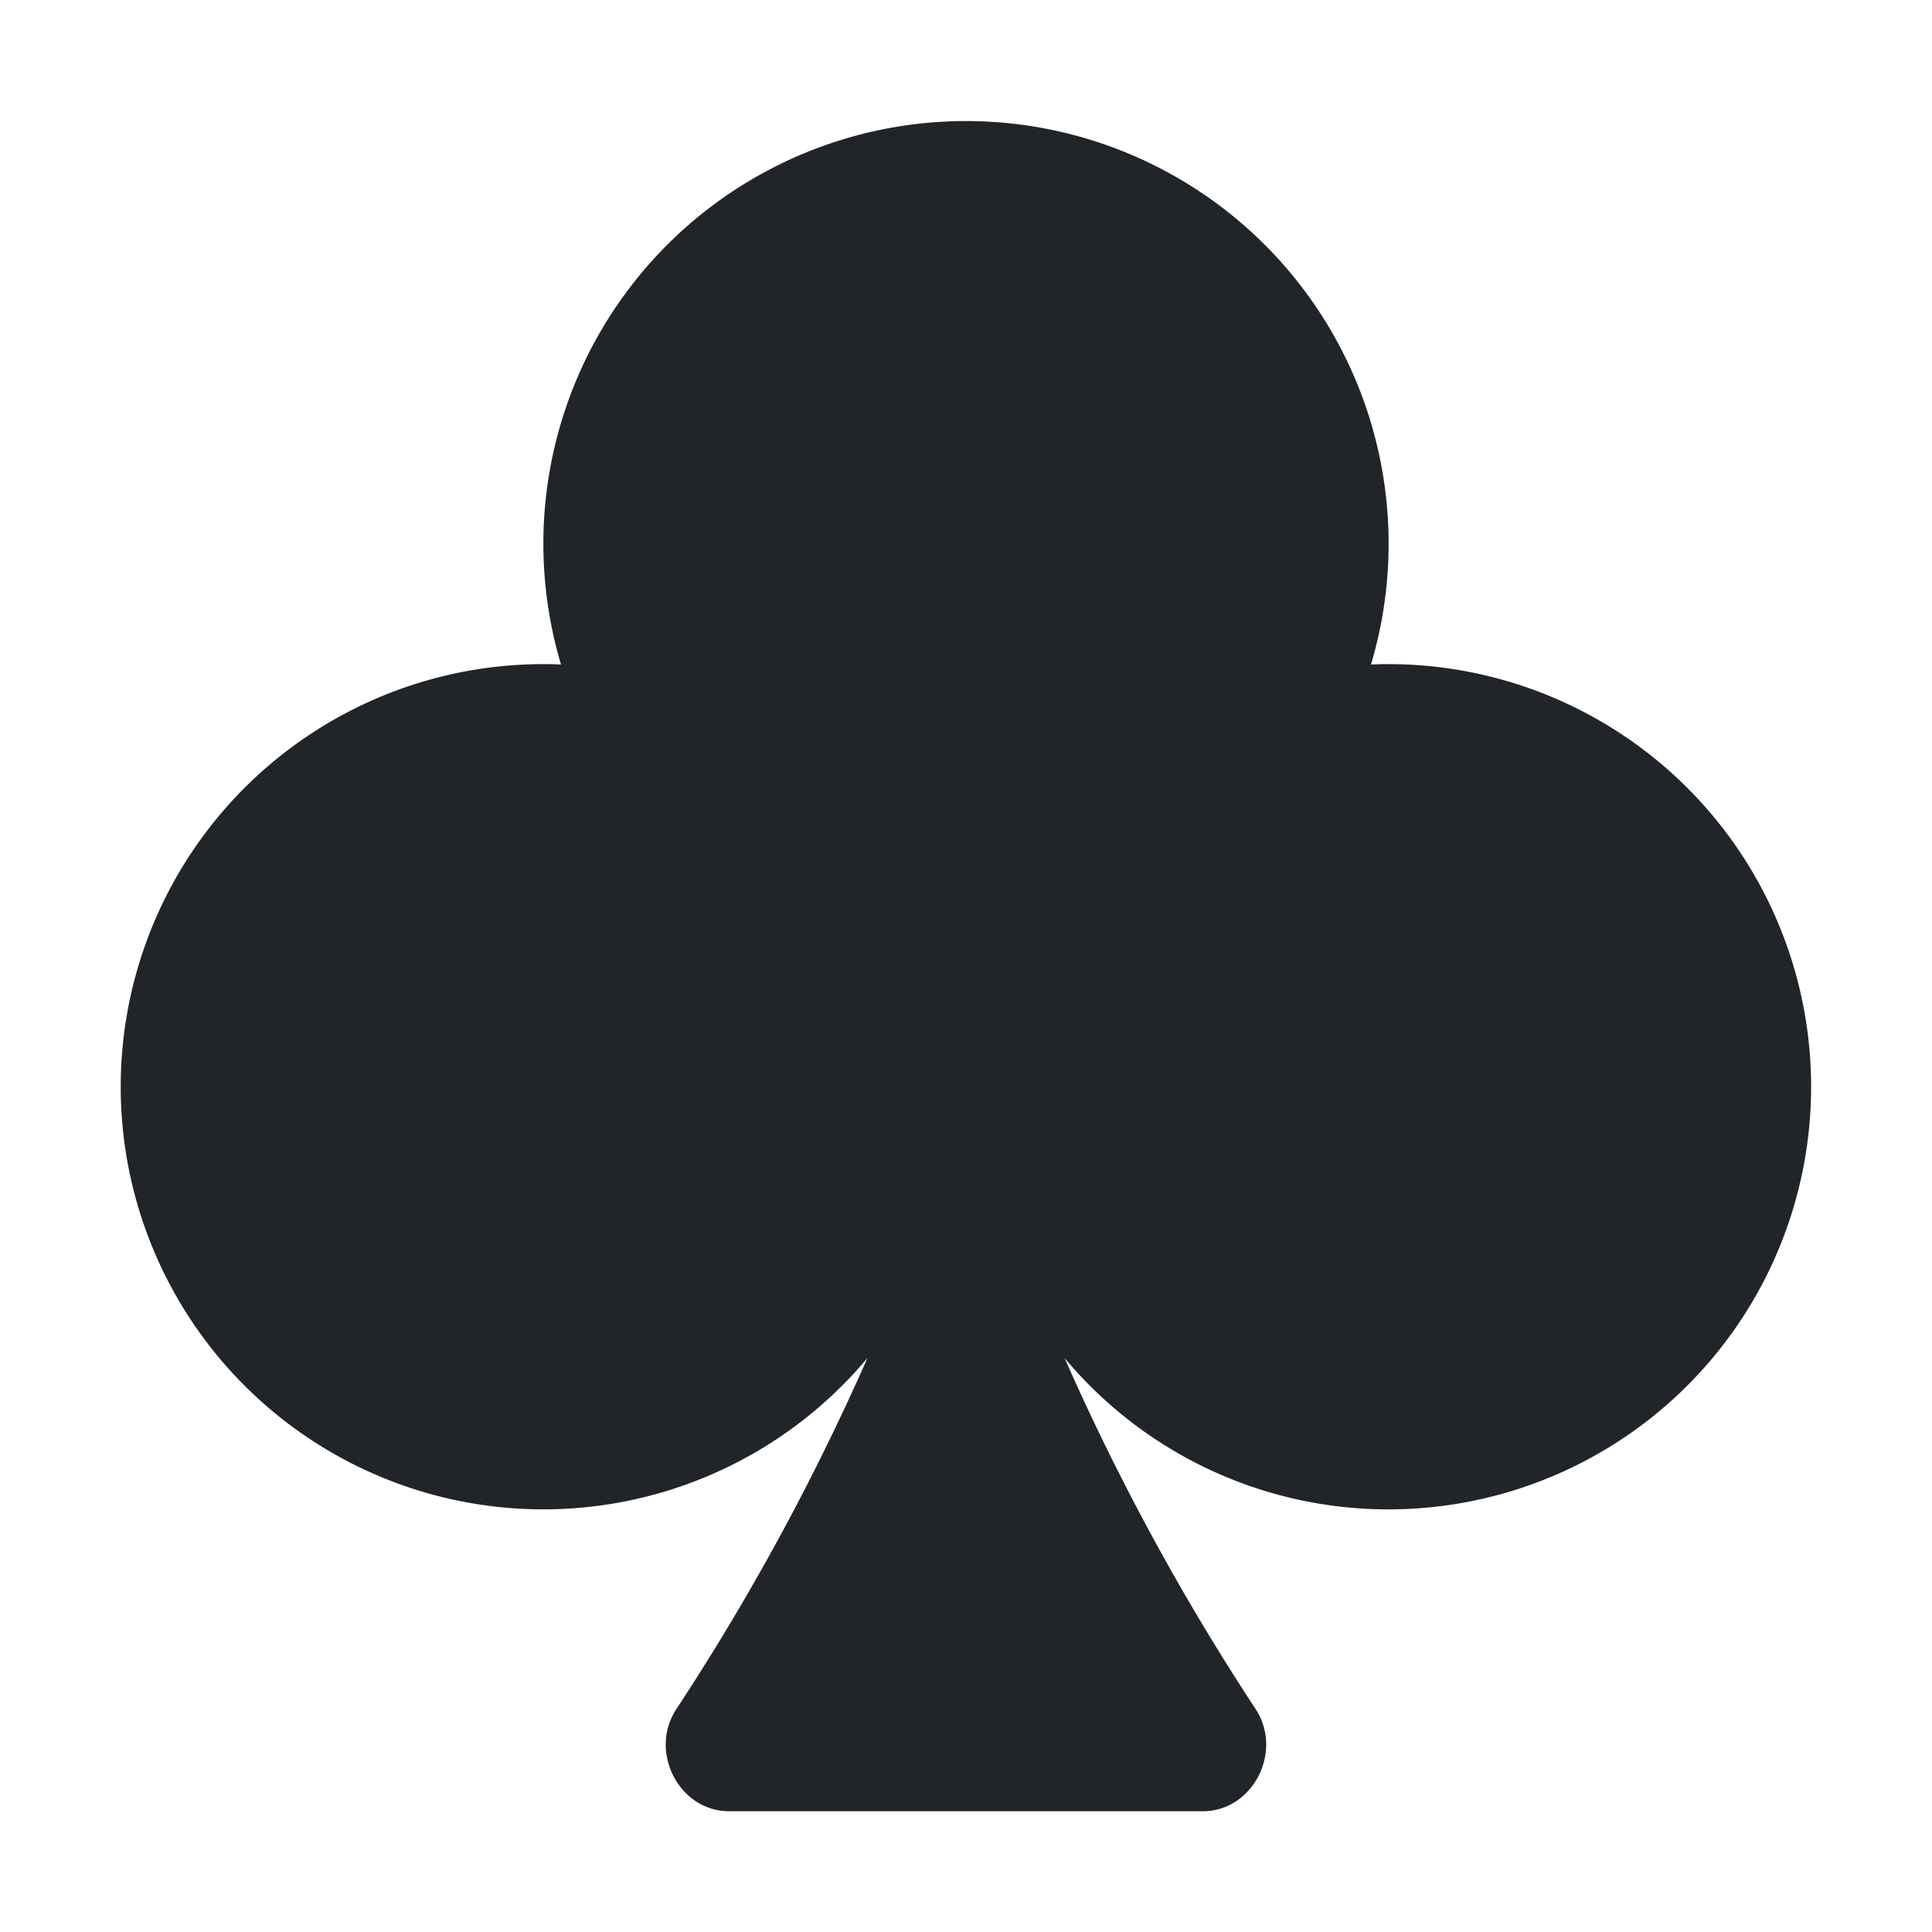 <svg xmlns="http://www.w3.org/2000/svg" width="16" height="16" fill="none" viewBox="0 0 16 16">
  <path fill="#212529" d="M11.5 12.5a3.493 3.493 0 0 1-2.684-1.254 19.92 19.92 0 0 0 1.582 2.907c.231.35-.02.847-.438.847H6.04c-.419 0-.67-.497-.438-.847a19.919 19.919 0 0 0 1.582-2.907 3.5 3.5 0 1 1-2.538-5.743 3.5 3.5 0 1 1 6.708 0A3.5 3.5 0 1 1 11.5 12.5Z"/>
</svg>
